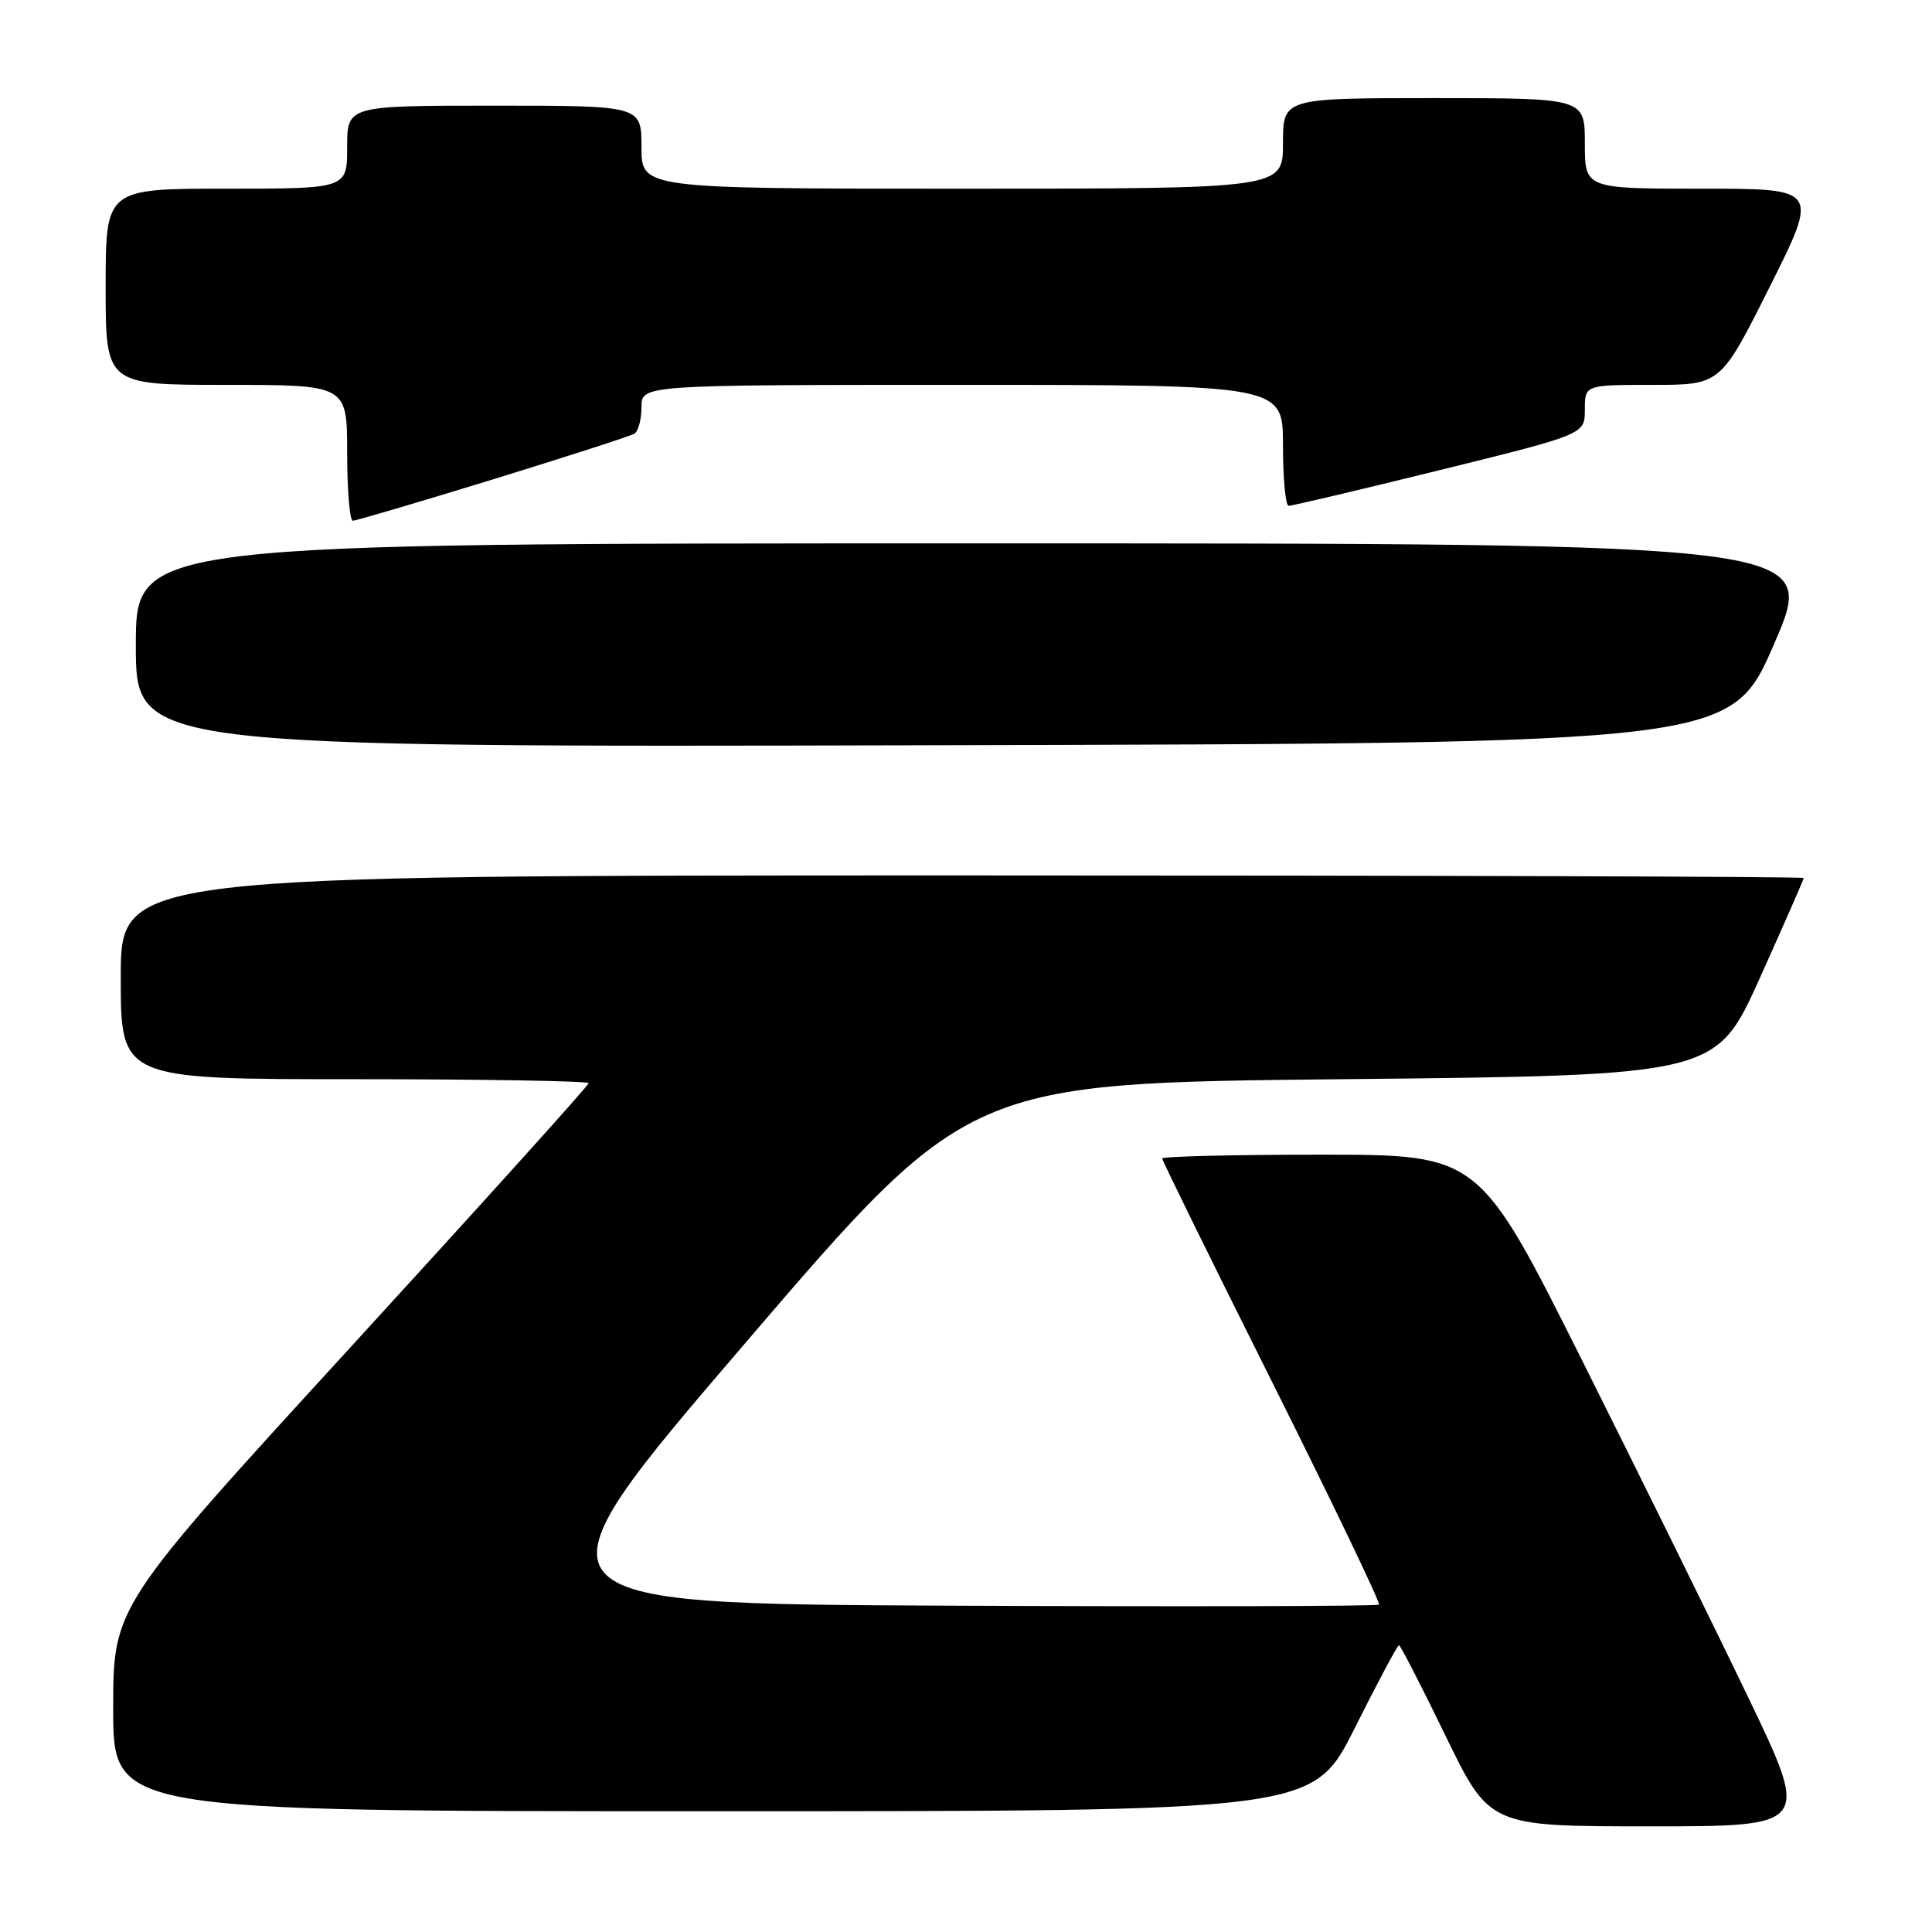 <?xml version="1.0" encoding="UTF-8" standalone="no"?>
<!DOCTYPE svg PUBLIC "-//W3C//DTD SVG 1.1//EN" "http://www.w3.org/Graphics/SVG/1.1/DTD/svg11.dtd" >
<svg xmlns="http://www.w3.org/2000/svg" xmlns:xlink="http://www.w3.org/1999/xlink" version="1.1" viewBox="0 0 256 256">
 <g >
 <path fill="currentColor"
d=" M 231.57 224.75 C 227.01 215.26 217.14 195.24 209.63 180.25 C 195.99 153.00 195.99 153.00 175.00 153.00 C 163.45 153.00 154.00 153.23 154.00 153.51 C 154.00 153.79 160.55 167.11 168.56 183.12 C 176.56 199.12 182.94 212.40 182.72 212.62 C 182.50 212.84 156.85 212.90 125.73 212.76 C 69.14 212.50 69.14 212.50 98.72 178.00 C 128.29 143.50 128.29 143.50 177.83 143.00 C 227.37 142.50 227.37 142.50 233.19 129.59 C 236.38 122.49 239.00 116.53 239.00 116.34 C 239.00 116.15 188.83 116.00 127.50 116.00 C 16.00 116.00 16.00 116.00 16.00 129.50 C 16.00 143.00 16.00 143.00 47.00 143.00 C 64.05 143.00 78.00 143.24 78.00 143.53 C 78.00 143.82 63.82 159.54 46.50 178.46 C 15.00 212.86 15.00 212.86 15.00 226.43 C 15.00 240.00 15.00 240.00 94.49 240.00 C 173.98 240.00 173.98 240.00 179.50 229.00 C 182.53 222.95 185.17 218.00 185.37 218.00 C 185.56 218.00 188.34 223.40 191.54 230.00 C 197.37 242.00 197.37 242.00 218.61 242.00 C 239.86 242.00 239.86 242.00 231.57 224.75 Z  M 235.11 85.25 C 240.84 72.00 240.84 72.00 129.42 72.00 C 18.00 72.00 18.00 72.00 18.00 85.50 C 18.00 99.01 18.00 99.01 123.69 98.75 C 229.38 98.50 229.38 98.50 235.11 85.25 Z  M 65.32 63.52 C 75.11 60.50 83.55 57.78 84.07 57.46 C 84.58 57.14 85.00 55.56 85.00 53.94 C 85.00 51.00 85.00 51.00 127.50 51.00 C 170.00 51.00 170.00 51.00 170.00 59.00 C 170.00 63.40 170.34 67.01 170.75 67.02 C 171.16 67.04 180.16 64.91 190.75 62.30 C 210.00 57.55 210.00 57.55 210.00 54.28 C 210.00 51.00 210.00 51.00 218.99 51.00 C 227.99 51.00 227.99 51.00 234.50 38.00 C 241.01 25.00 241.01 25.00 225.51 25.00 C 210.00 25.00 210.00 25.00 210.00 19.00 C 210.00 13.00 210.00 13.00 190.00 13.00 C 170.00 13.00 170.00 13.00 170.00 19.00 C 170.00 25.00 170.00 25.00 127.50 25.00 C 85.00 25.00 85.00 25.00 85.00 19.50 C 85.00 14.00 85.00 14.00 65.50 14.00 C 46.00 14.00 46.00 14.00 46.00 19.50 C 46.00 25.00 46.00 25.00 30.00 25.00 C 14.00 25.00 14.00 25.00 14.00 38.00 C 14.00 51.00 14.00 51.00 30.00 51.00 C 46.00 51.00 46.00 51.00 46.00 60.00 C 46.00 64.95 46.34 69.00 46.75 69.00 C 47.16 69.00 55.52 66.53 65.32 63.52 Z "/>
</g>
</svg>